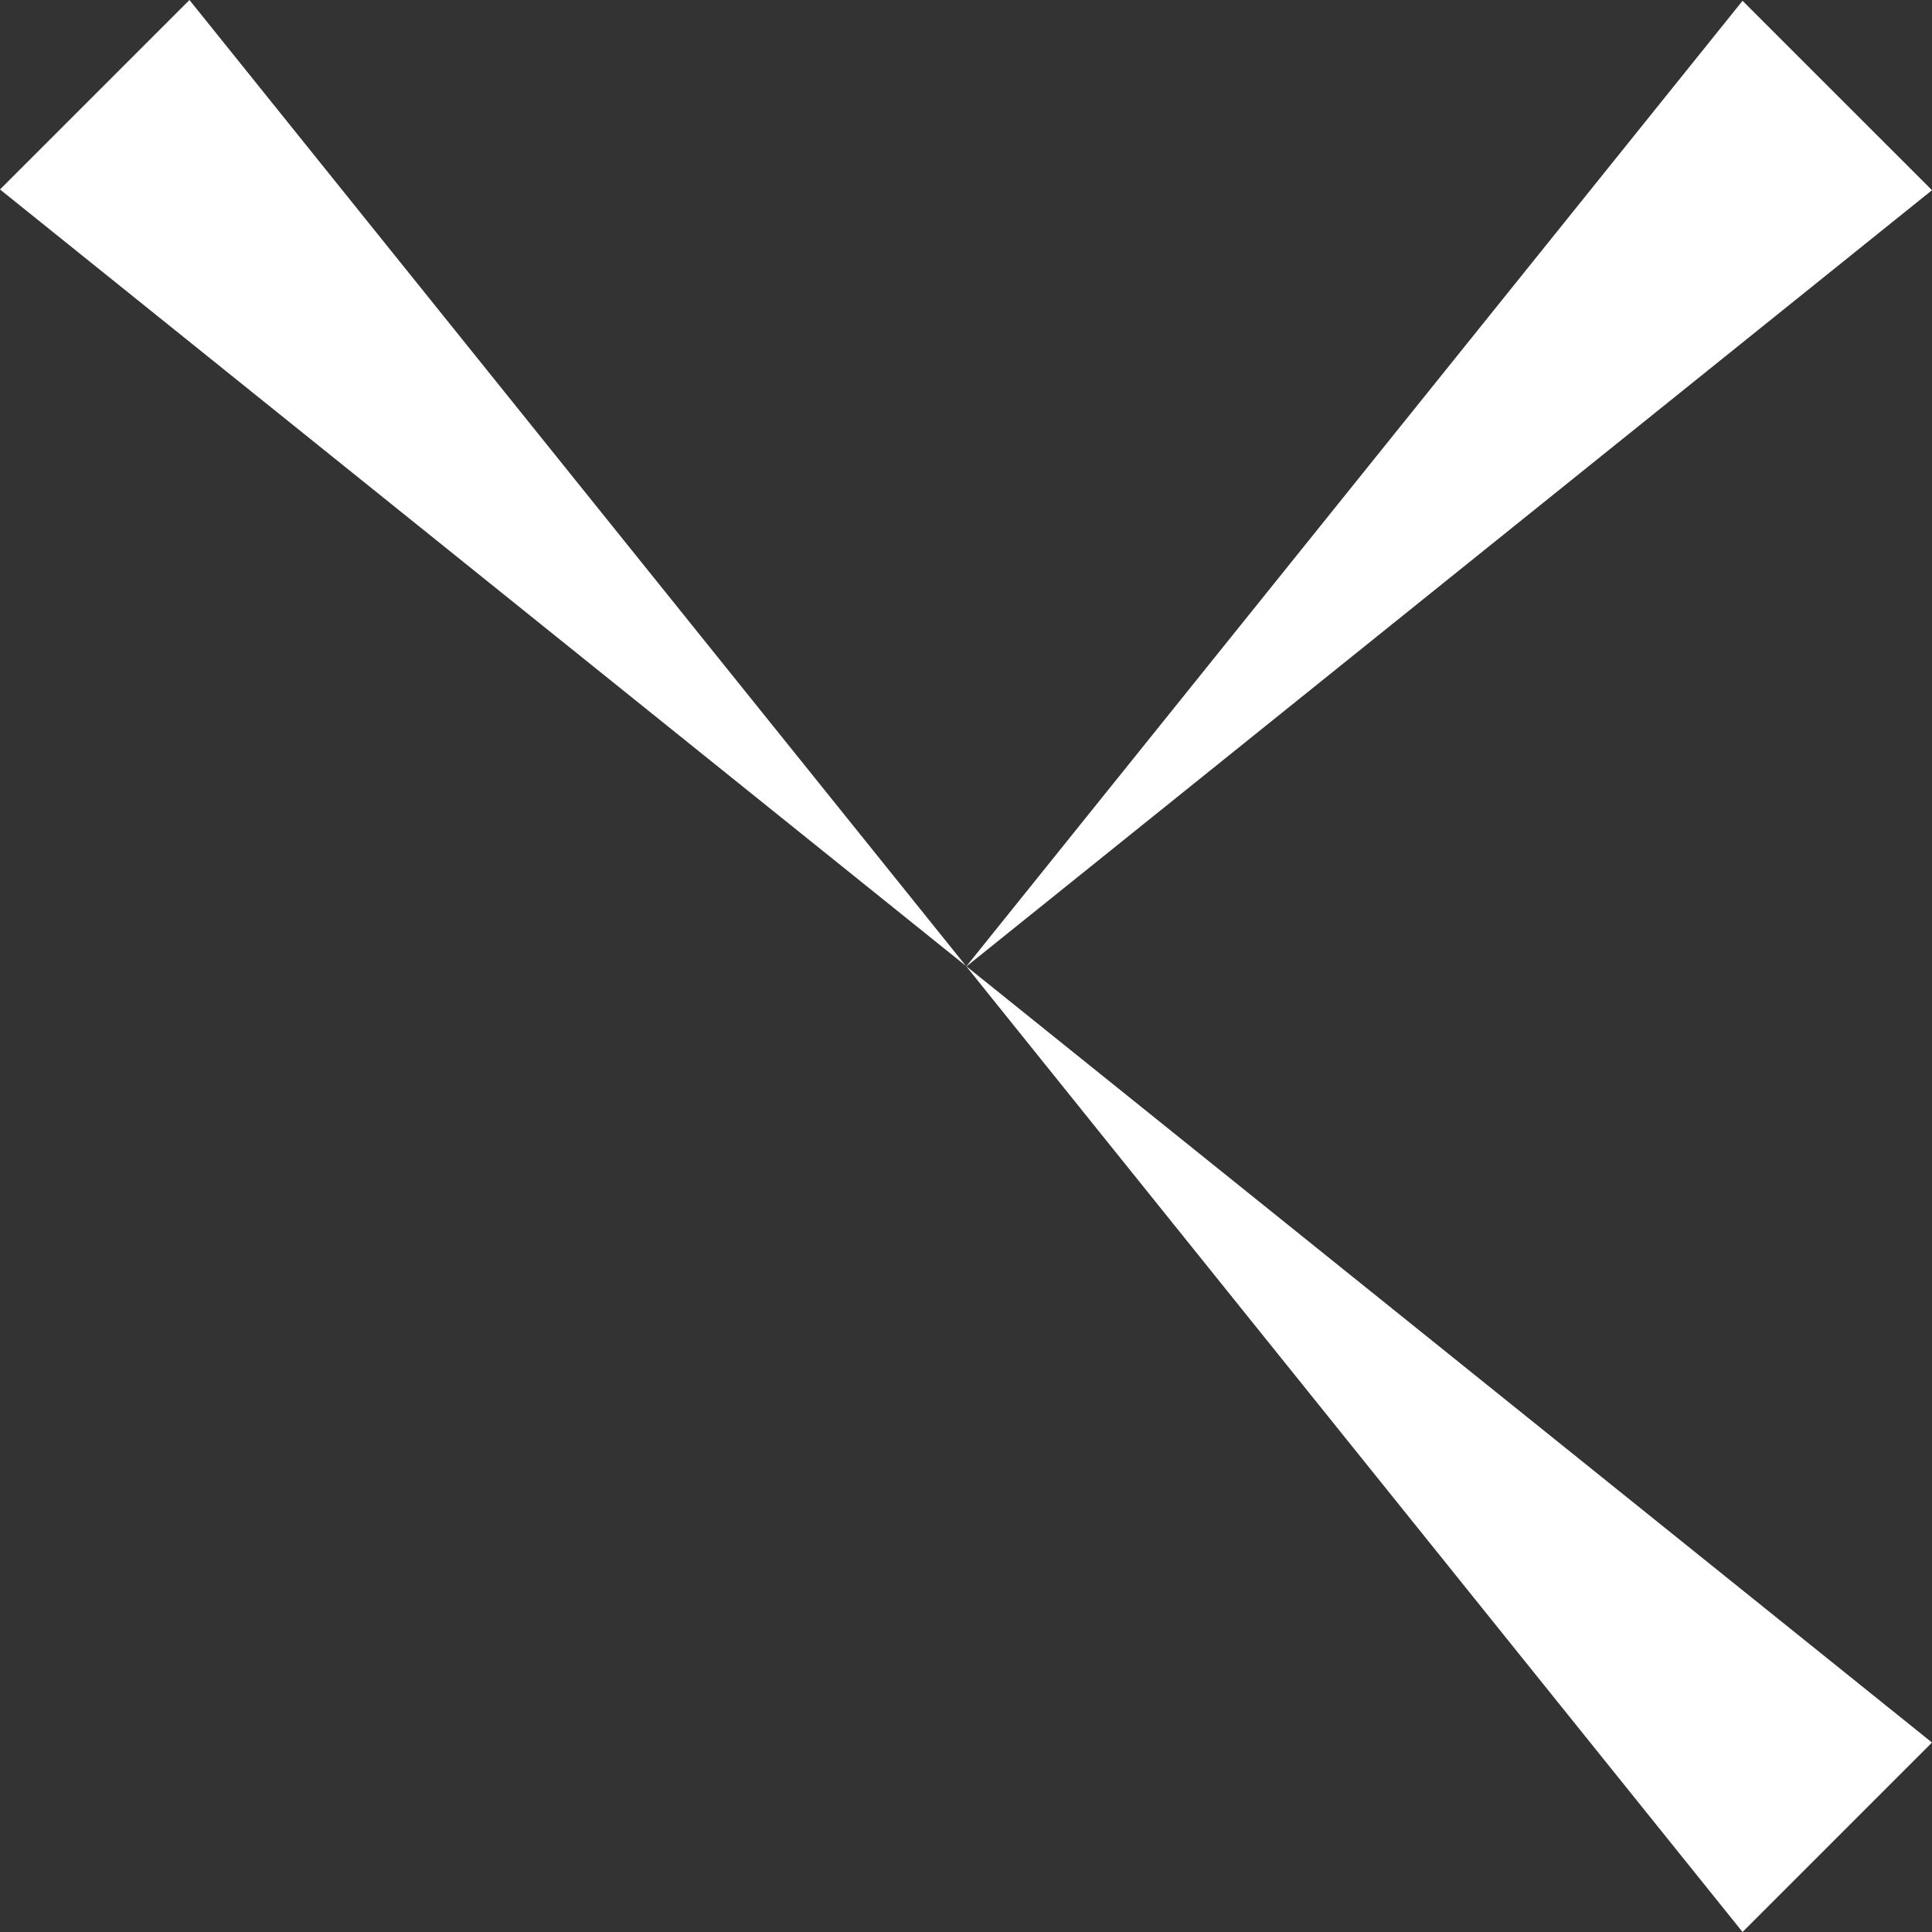 <svg width="49" height="49" viewBox="0 0 49 49" fill="none" xmlns="http://www.w3.org/2000/svg">
    <rect x="0" y="0" width="49" height="49" fill="#333333" stroke="none"/>
    <g clip-path="url(#clip0_70_17)">
        <path fill-rule="evenodd" clip-rule="evenodd"
            d="M49 4.824L24.5 24.52L44.195 0.02L49 4.824Z" fill="white" />
        <path fill-rule="evenodd" clip-rule="evenodd" d="M24.5 24.5L0 4.805L4.805 0L24.5 24.5Z"
            fill="white" />
        <path fill-rule="evenodd" clip-rule="evenodd"
            d="M44.195 49L24.5 24.5L49 44.195L44.195 49Z" fill="white" />
    </g>
    <defs>
        <clipPath id="clip0_70_17">
            <rect width="49" height="49" fill="white" />
        </clipPath>
    </defs>
</svg>